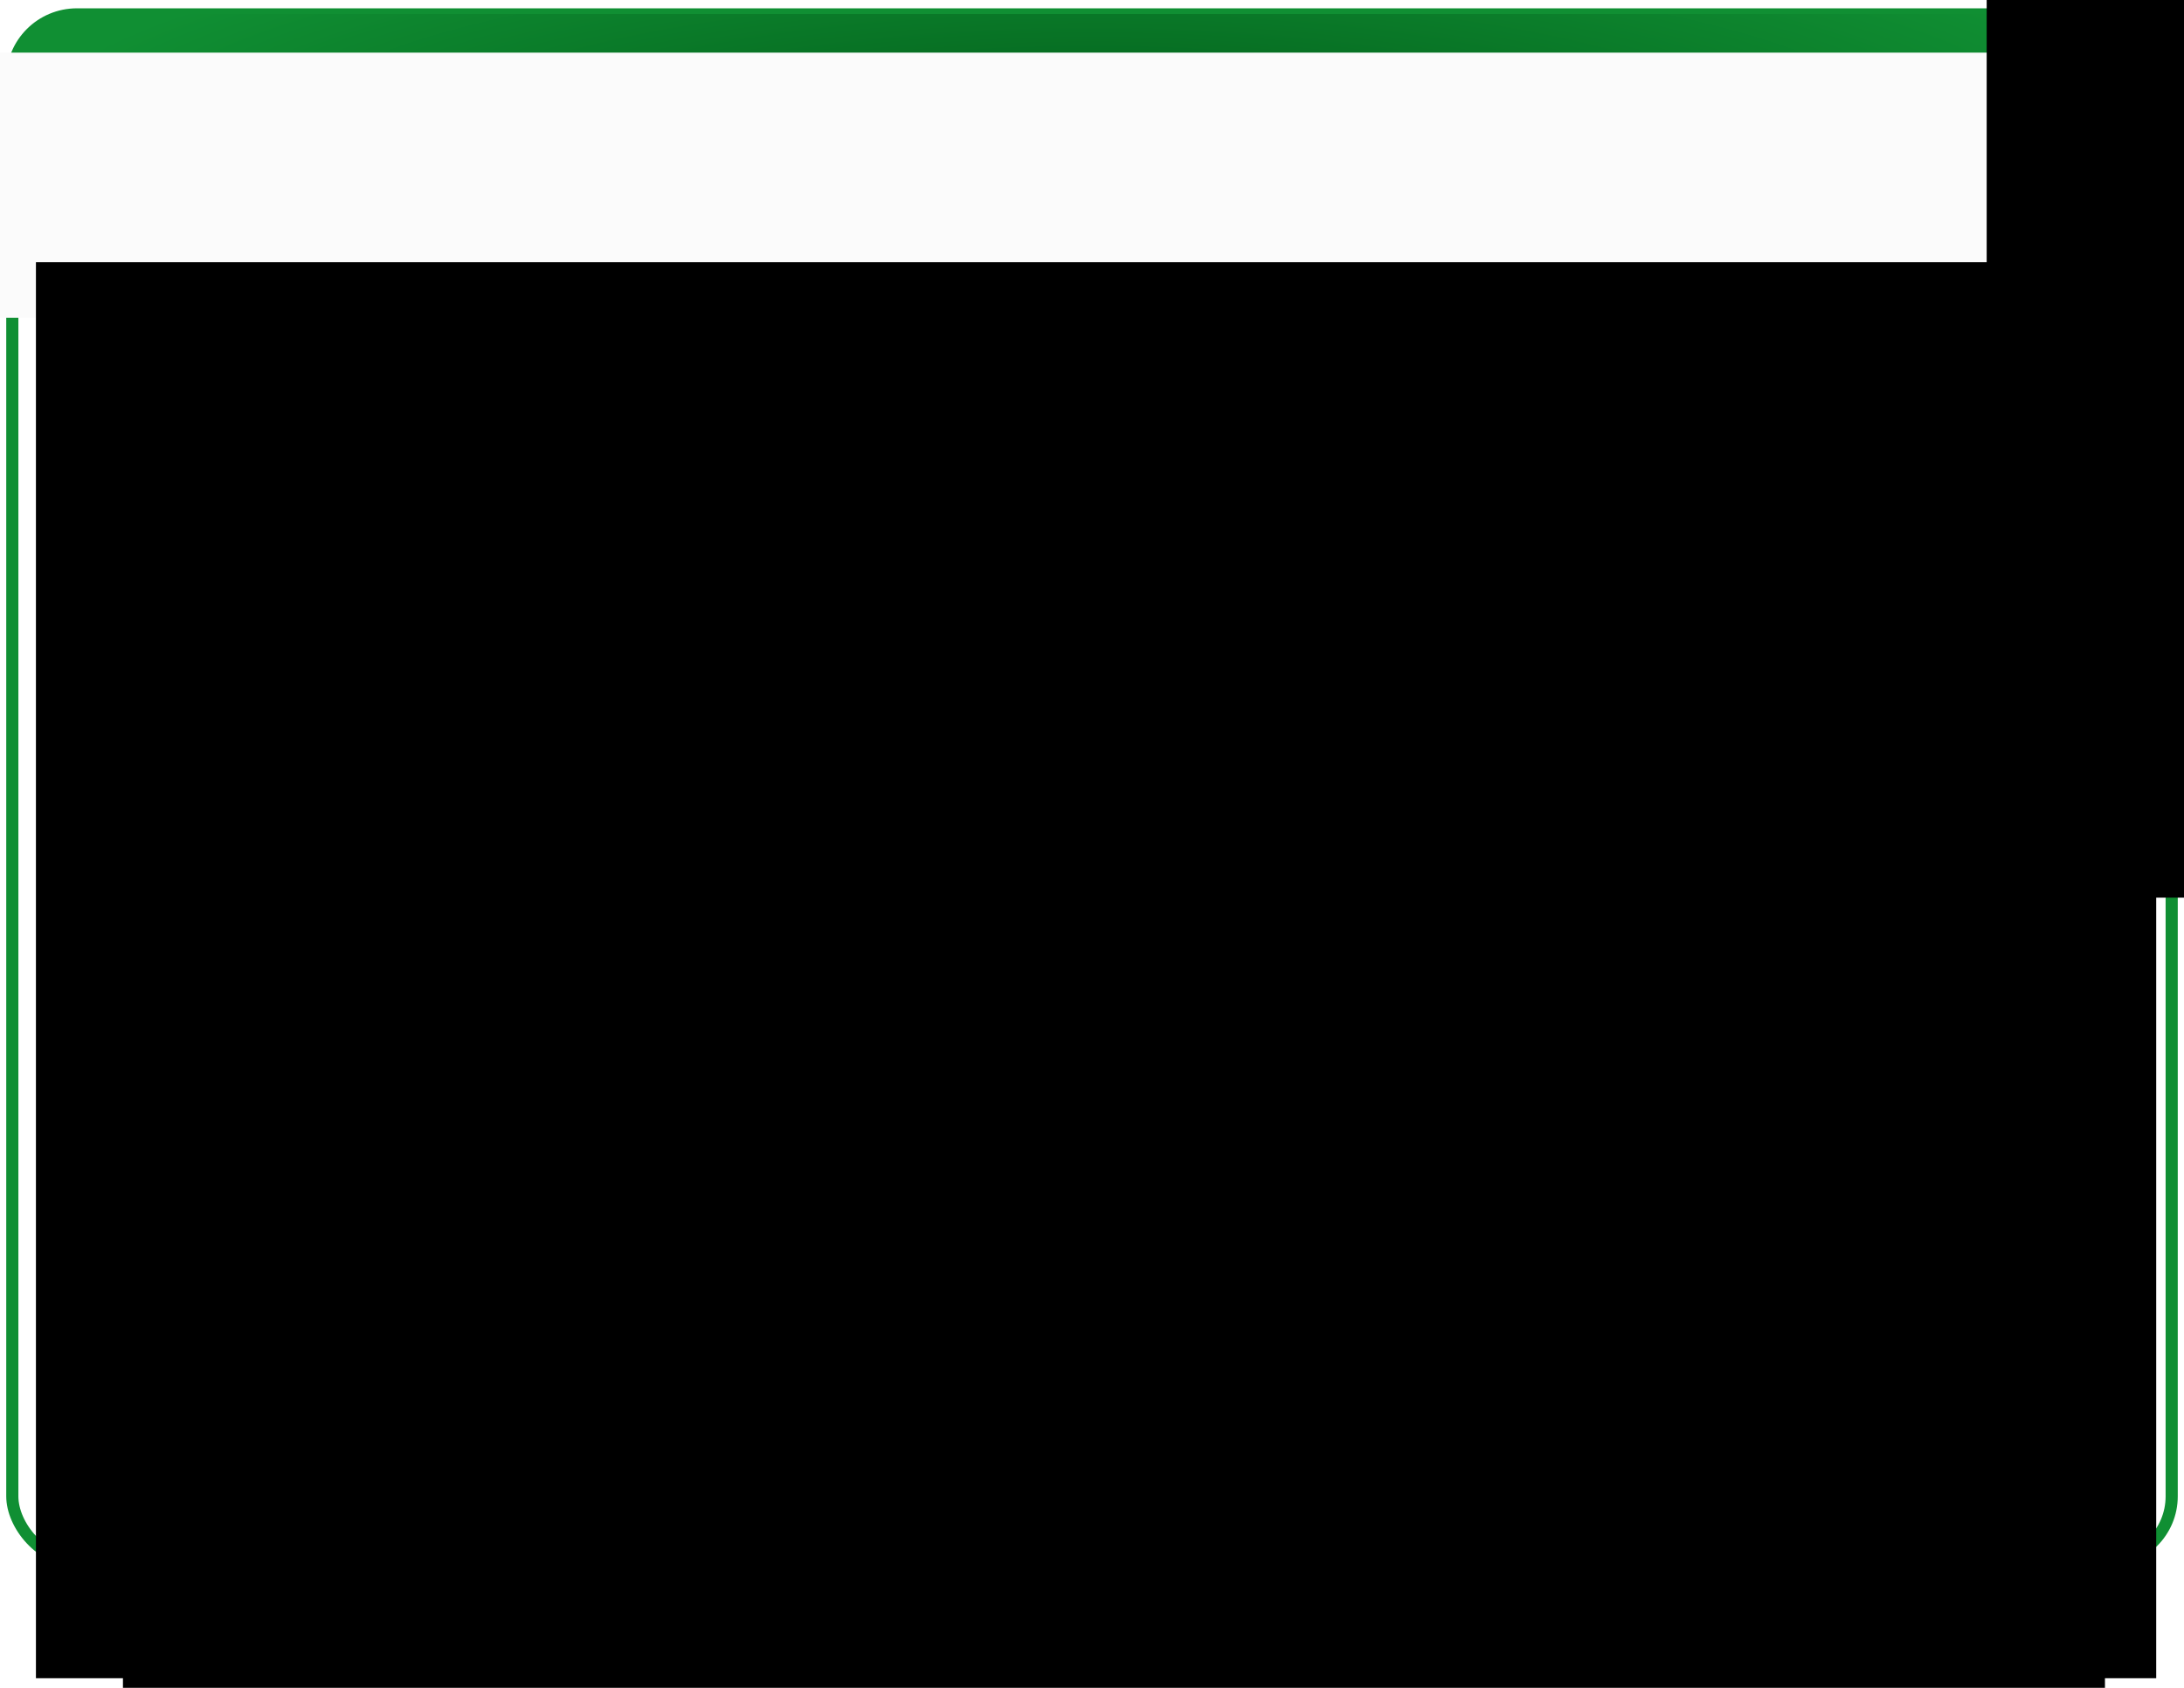 <?xml version="1.0" encoding="UTF-8" standalone="no"?>
<!-- Created with Inkscape (http://www.inkscape.org/) -->

<svg
   xmlns:osb="http://www.openswatchbook.org/uri/2009/osb"
   xmlns:dc="http://purl.org/dc/elements/1.1/"
   xmlns:cc="http://creativecommons.org/ns#"
   xmlns:rdf="http://www.w3.org/1999/02/22-rdf-syntax-ns#"
   xmlns:svg="http://www.w3.org/2000/svg"
   xmlns="http://www.w3.org/2000/svg"
   xmlns:xlink="http://www.w3.org/1999/xlink"
   xmlns:sodipodi="http://sodipodi.sourceforge.net/DTD/sodipodi-0.dtd"
   xmlns:inkscape="http://www.inkscape.org/namespaces/inkscape"
   width="11in"
   height="8.5in"
   viewBox="0 0 279.4 215.9"
   version="1.1"
   id="svg8"
   inkscape:version="0.92.2 5c3e80d, 2017-08-06"
   sodipodi:docname="abstract.svg">
  <sodipodi:namedview
     id="base"
     pagecolor="#ffffff"
     bordercolor="#666666"
     borderopacity="1.0"
     inkscape:pageopacity="0.0"
     inkscape:pageshadow="2"
     inkscape:zoom="1.2079157"
     inkscape:cx="696.31384"
     inkscape:cy="360.3375"
     inkscape:document-units="mm"
     inkscape:current-layer="layer1"
     showgrid="false"
     units="in"
     inkscape:window-width="2560"
     inkscape:window-height="1395"
     inkscape:window-x="0"
     inkscape:window-y="1"
     inkscape:window-maximized="1" />
  <defs
     id="defs2">
    <marker
       inkscape:isstock="true"
       style="overflow:visible;"
       id="Arrow2Mend"
       refX="0.0"
       refY="0.0"
       orient="auto"
       inkscape:stockid="Arrow2Mend">
      <path
         transform="scale(0.6) rotate(180) translate(0,0)"
         d="M 8.719,4.034 L -2.207,0.016 L 8.719,-4.002 C 6.973,-1.63 6.983,1.616 8.719,4.034 z "
         style="fill-rule:evenodd;stroke-width:0.625;stroke-linejoin:round;stroke:#000000;stroke-opacity:1;fill:#000000;fill-opacity:1"
         id="path1092" />
    </marker>
    <marker
       inkscape:isstock="true"
       style="overflow:visible;"
       id="Arrow1Mend"
       refX="0.0"
       refY="0.0"
       orient="auto"
       inkscape:stockid="Arrow1Mend">
      <path
         transform="scale(0.4) rotate(180) translate(10,0)"
         style="fill-rule:evenodd;stroke:#000000;stroke-width:1pt;stroke-opacity:1;fill:#000000;fill-opacity:1"
         d="M 0.0,0.0 L 5.0,-5.0 L -12.5,0.0 L 5.0,5.0 L 0.0,0.0 z "
         id="path1074" />
    </marker>
    <marker
       inkscape:isstock="true"
       style="overflow:visible;"
       id="Arrow1Lend"
       refX="0.0"
       refY="0.0"
       orient="auto"
       inkscape:stockid="Arrow1Lend">
      <path
         transform="scale(0.8) rotate(180) translate(12.5,0)"
         style="fill-rule:evenodd;stroke:#108f33;stroke-width:1pt;stroke-opacity:1;fill:#108f33;fill-opacity:1"
         d="M 0.0,0.0 L 5.0,-5.0 L -12.5,0.0 L 5.0,5.0 L 0.0,0.0 z "
         id="path1068" />
    </marker>
    <linearGradient
       id="linearGradient6404"
       inkscape:collect="always">
      <stop
         id="stop6400"
         offset="0"
         style="stop-color:#025d1a;stop-opacity:1" />
      <stop
         id="stop6402"
         offset="1"
         style="stop-color:#108f33;stop-opacity:1" />
    </linearGradient>
    <linearGradient
       osb:paint="solid"
       id="linearGradient6273">
      <stop
         id="stop6271"
         offset="0"
         style="stop-color:#00a432;stop-opacity:1;" />
    </linearGradient>
    <filter
       height="1.006"
       y="-0.003"
       width="1.004"
       x="-0.002"
       id="filter6348"
       style="color-interpolation-filters:sRGB"
       inkscape:collect="always">
      <feGaussianBlur
         id="feGaussianBlur6350"
         stdDeviation="0.244"
         inkscape:collect="always" />
    </filter>
    <radialGradient
       gradientUnits="userSpaceOnUse"
       gradientTransform="matrix(1,0,0,0.212,0,77.529)"
       r="138.125"
       fy="98.429"
       fx="139.7"
       cy="98.429"
       cx="139.7"
       id="radialGradient6408"
       xlink:href="#linearGradient6404"
       inkscape:collect="always" />
  </defs>
  <g
     transform="translate(0,-81.1)"
     id="layer1"
     inkscape:groupmode="layer"
     inkscape:label="Layer 1">
    <flowRoot
       style="fill:black;fill-opacity:1;stroke:none;font-family:sans-serif;font-style:normal;font-weight:normal;font-size:40px;line-height:1.25;letter-spacing:0px;word-spacing:0px;text-anchor:middle;text-align:center;"
       id="flowRoot58"
       xml:space="preserve"><flowRegion
         style="text-anchor:middle;text-align:center;"
         id="flowRegion60"><rect
           ry="0"
           style="text-align:center;text-anchor:middle"
           y="-79.343"
           x="0.947"
           height="69.164"
           width="1053.568"
           id="rect62" /></flowRegion><flowPara
         id="flowPara64" /></flowRoot>    <rect
       ry="8.876"
       y="82.887"
       x="1.575"
       height="212.326"
       width="276.25"
       id="rect4700"
       style="fill:none;stroke:#108f33;stroke-width:1.554;stroke-linejoin:round;stroke-miterlimit:100;stroke-dasharray:none;stroke-opacity:1;filter:url(#filter6348)"
       rx="8.272"
       transform="matrix(1,0,0,0.932,0,5.636)" />
    <g
       id="g6448">
      <rect
         style="fill:#108f33;fill-opacity:1;stroke:none;stroke-width:1.5;stroke-linejoin:round;stroke-miterlimit:100;stroke-dasharray:none;stroke-opacity:1"
         id="rect6398"
         width="275.748"
         height="14.79"
         x="1.755"
         y="99.799"
         rx="0.251"
         ry="0.251" />
      <rect
         ry="8.272"
         y="82.887"
         x="1.575"
         height="31.084"
         width="276.25"
         id="rect6384"
         style="fill:url(#radialGradient6408);fill-opacity:1;stroke:none;stroke-width:1.5;stroke-linejoin:round;stroke-miterlimit:100;stroke-dasharray:none;stroke-opacity:1"
         rx="8.272" />
    </g>
    <flowRoot
       transform="matrix(0.306,0,0,0.306,-21.481,125.737)"
       style="font-style:normal;font-weight:normal;font-size:34.564px;line-height:1.25;font-family:sans-serif;letter-spacing:0px;word-spacing:0px;fill:#fbfbfb;fill-opacity:1;stroke:none;stroke-width:0.864"
       id="flowRoot66"
       xml:space="preserve"><flowRegion
         style="fill:#fbfbfb;fill-opacity:1;stroke-width:0.864"
         id="flowRegion68"><rect
           style="fill:#fbfbfb;fill-opacity:1;stroke-width:0.864"
           y="-123.874"
           x="-3.79"
           height="110.852"
           width="1060.2"
           id="rect70" /></flowRegion><flowPara
         style="font-style:normal;font-variant:normal;font-weight:normal;font-stretch:normal;font-size:63.367px;font-family:Palatino;-inkscape-font-specification:Palatino;text-align:center;text-anchor:middle;fill:#fbfbfb;fill-opacity:1;stroke-width:0.864"
         id="flowPara72">Abstract</flowPara></flowRoot>    <flowRoot
       transform="matrix(0.265,0,0,0.265,3.175,76.867)"
       style="font-style:normal;font-weight:normal;font-size:40px;line-height:1.25;font-family:sans-serif;letter-spacing:0px;word-spacing:0px;fill:#000000;fill-opacity:1;stroke:none"
       id="flowRoot6450"
       xml:space="preserve"><flowRegion
         id="flowRegion6452"><rect
           y="186.891"
           x="47.373"
           height="664.938"
           width="956.827"
           id="rect6454" /></flowRegion><flowPara
         style="font-style:normal;font-variant:normal;font-weight:normal;font-stretch:normal;font-size:18.667px;line-height:1.35;font-family:Palatino;-inkscape-font-specification:'Palatino, Normal';font-variant-ligatures:normal;font-variant-caps:normal;font-variant-numeric:normal;font-feature-settings:normal;text-align:start;writing-mode:lr-tb;text-anchor:start"
         id="flowPara11610" /></flowRoot>    <flowRoot
       xml:space="preserve"
       id="flowRoot12096"
       style="font-style:normal;font-weight:normal;font-size:38.667px;line-height:0.8;font-family:sans-serif;letter-spacing:0px;word-spacing:0px;fill:#000000;fill-opacity:1;stroke:none"
       transform="matrix(0.265,0,0,0.265,2.84,81.1)"><flowRegion
         id="flowRegion12098"><rect
           id="rect12100"
           width="1023.573"
           height="683.502"
           x="6.632"
           y="126.573" /></flowRegion><flowPara
         style="font-style:normal;font-variant:normal;font-weight:normal;font-stretch:normal;font-size:26.667px;line-height:1;font-family:Palatino;-inkscape-font-specification:Palatino;text-align:justify;text-anchor:start"
         id="flowPara12204">Tensor networks have been used as theoretical frameworks for understanding deep learning architectures [2,3], as well as practical tools for compressing large neural networks via &quot;tensorization&quot; [??]. But tensor networks on their own can serve as expressive models for many machine learning tasks [?????], including unsupervised generative modeling [??]. Although general tensor networks involve large computational overhead, matrix product states (MPS) represent efficient tensor network models which are well-adapted for sequential data, with close ties to weighted finite automata [4].</flowPara><flowPara
         style="font-style:normal;font-variant:normal;font-weight:normal;font-stretch:normal;font-size:26.667px;line-height:1;font-family:Palatino;-inkscape-font-specification:Palatino;text-align:justify;text-anchor:start"
         id="flowPara12212">   </flowPara><flowPara
         style="font-style:normal;font-variant:normal;font-weight:normal;font-stretch:normal;font-size:26.667px;line-height:1;font-family:Palatino;-inkscape-font-specification:Palatino;text-align:justify;text-anchor:start"
         id="flowPara12206">Although MPS generative models have powerful capabilities not achievable in neural network approaches [ferris2012], their expressive power is limited by area laws upper-bounding the mutual information between disjoint regions of their output sequences [eisert2010]. Here we propose a novel MPS architecture which circumvents this limitation through the use of a tensorized hidden state space. Our model can be seen as a particular form of second-order recurrent neural network [rabusseau2019], but one possessing a hidden state space that grows exponentially in the allocated computational resources. Although still in its early development, we view this architecture as a novel merger of theoretical simplicity with significant expressive power, whose applications to language modeling are a subject of active investigation.</flowPara><flowPara
         style="font-style:normal;font-variant:normal;font-weight:normal;font-stretch:normal;font-size:26.667px;line-height:1;font-family:Palatino;-inkscape-font-specification:Palatino;text-align:justify;text-anchor:start"
         id="flowPara12208" /></flowRoot>    <flowRoot
       xml:space="preserve"
       id="flowRoot12106"
       style="fill:black;fill-opacity:1;stroke:none;font-family:sans-serif;font-style:normal;font-weight:normal;font-size:40px;line-height:1.25;letter-spacing:0px;word-spacing:0px"><flowRegion
         id="flowRegion12108"><rect
           id="rect12110"
           width="56.295"
           height="188.755"
           x="254.157"
           y="7.169" /></flowRegion><flowPara
         id="flowPara12112"></flowPara></flowRoot>  </g>
</svg>
